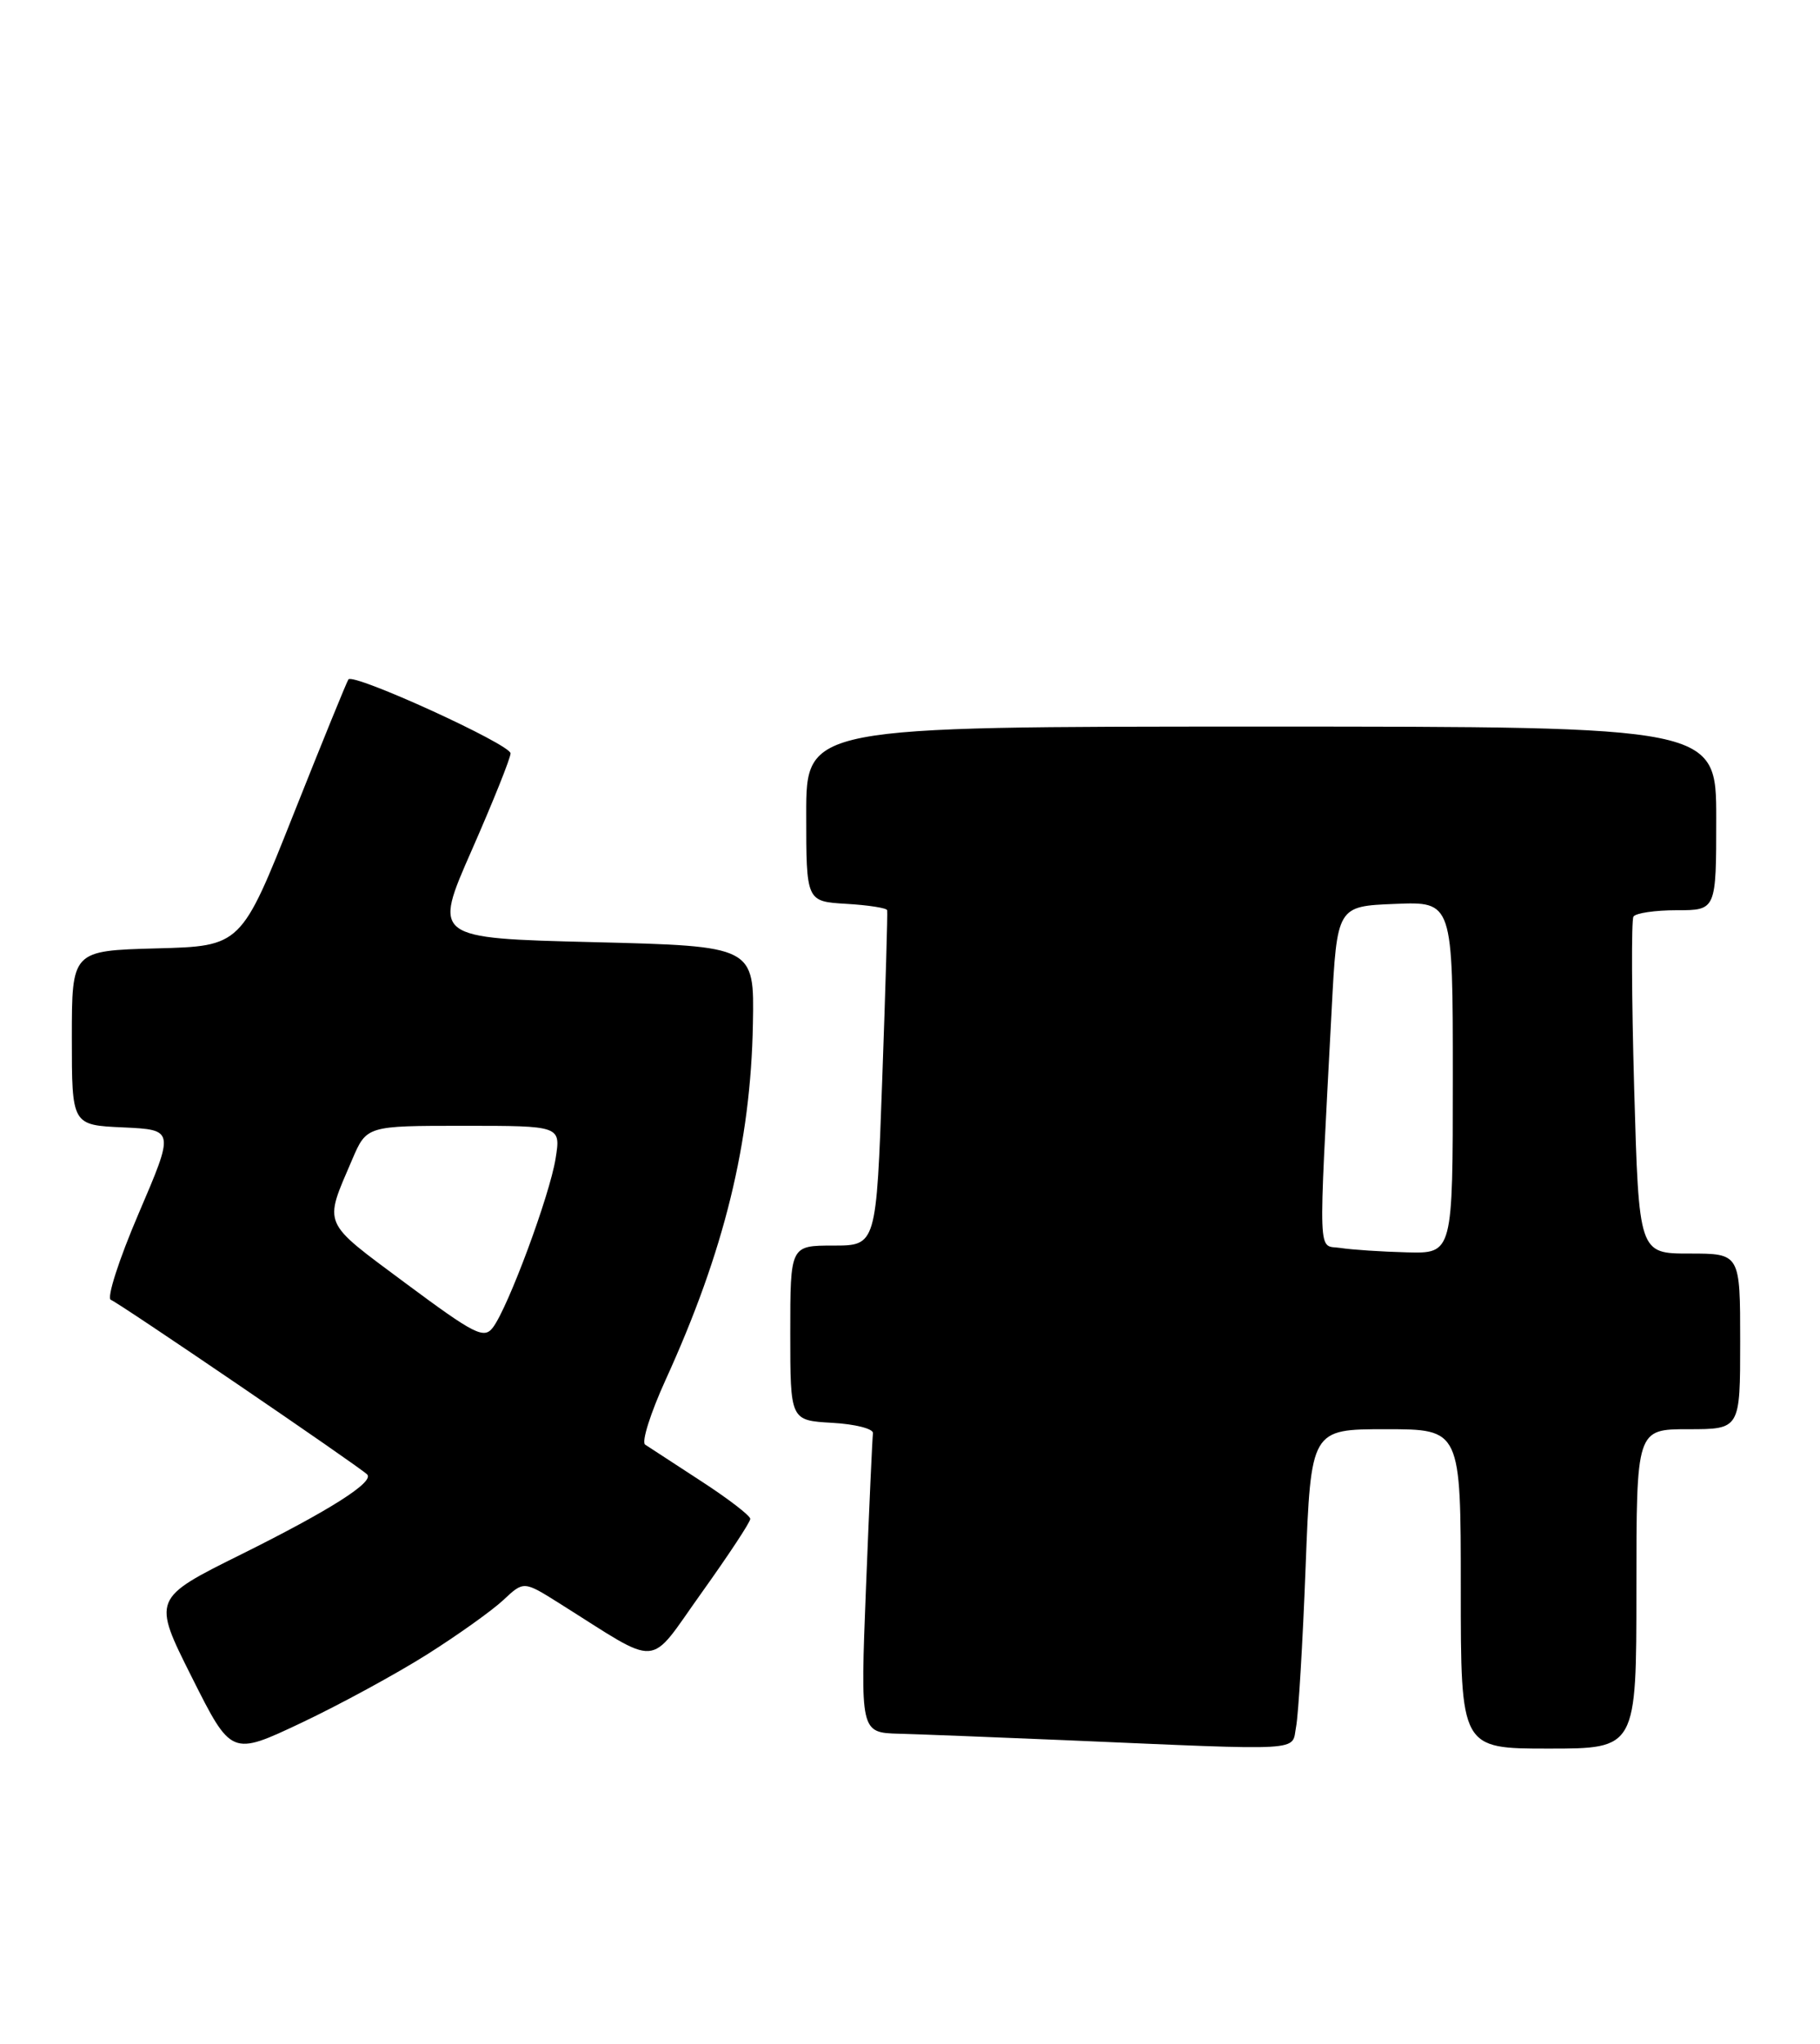 <?xml version="1.0" encoding="UTF-8" standalone="no"?>
<!DOCTYPE svg PUBLIC "-//W3C//DTD SVG 1.1//EN" "http://www.w3.org/Graphics/SVG/1.1/DTD/svg11.dtd" >
<svg xmlns="http://www.w3.org/2000/svg" xmlns:xlink="http://www.w3.org/1999/xlink" version="1.1" viewBox="0 0 228 256">
 <g >
 <path fill="currentColor"
d=" M 53.50 207.21 C 57.35 204.78 61.65 201.71 63.05 200.40 C 65.61 198.00 65.61 198.00 70.05 200.79 C 83.00 208.92 81.04 209.06 87.89 199.49 C 91.25 194.79 94.00 190.63 93.99 190.23 C 93.99 189.83 91.22 187.70 87.83 185.50 C 84.45 183.30 81.29 181.24 80.82 180.93 C 80.34 180.61 81.49 176.98 83.37 172.85 C 90.74 156.69 94.05 143.17 94.32 128.23 C 94.50 118.50 94.50 118.50 74.38 118.00 C 54.25 117.50 54.25 117.50 59.09 106.50 C 61.75 100.45 63.94 94.99 63.96 94.36 C 64.00 93.25 44.32 84.27 43.65 85.09 C 43.47 85.31 40.37 92.92 36.76 102.00 C 30.21 118.50 30.21 118.50 19.60 118.78 C 9.00 119.07 9.00 119.07 9.00 129.99 C 9.00 140.91 9.00 140.91 15.43 141.20 C 21.86 141.50 21.86 141.50 17.37 151.98 C 14.90 157.74 13.33 162.61 13.89 162.80 C 14.82 163.11 44.90 183.60 45.99 184.66 C 46.94 185.59 41.33 189.15 30.29 194.64 C 19.08 200.20 19.08 200.20 24.03 210.06 C 28.98 219.92 28.98 219.92 37.74 215.78 C 42.56 213.50 49.65 209.64 53.50 207.21 Z  M 162.37 216.25 C 162.66 214.74 163.20 205.74 163.56 196.25 C 164.23 179.00 164.23 179.00 173.61 179.00 C 183.00 179.00 183.00 179.00 183.00 199.00 C 183.00 219.00 183.00 219.00 194.00 219.00 C 205.00 219.00 205.00 219.00 205.00 199.00 C 205.00 179.00 205.00 179.00 211.50 179.00 C 218.00 179.00 218.00 179.00 218.00 168.00 C 218.00 157.00 218.00 157.00 211.65 157.00 C 205.31 157.00 205.31 157.00 204.72 136.30 C 204.40 124.91 204.36 115.23 204.63 114.80 C 204.90 114.36 207.34 114.00 210.06 114.00 C 215.00 114.00 215.00 114.00 215.00 102.50 C 215.00 91.00 215.00 91.00 158.00 91.00 C 101.00 91.00 101.00 91.00 101.00 101.95 C 101.00 112.90 101.00 112.90 106.01 113.20 C 108.77 113.36 111.08 113.72 111.14 114.00 C 111.21 114.28 110.93 123.84 110.52 135.25 C 109.78 156.00 109.78 156.00 104.39 156.00 C 99.00 156.00 99.00 156.00 99.00 166.95 C 99.00 177.90 99.00 177.90 104.25 178.20 C 107.14 178.36 109.43 178.95 109.36 179.50 C 109.28 180.05 108.89 188.71 108.49 198.75 C 107.77 217.00 107.77 217.00 112.63 217.14 C 115.31 217.21 124.70 217.58 133.50 217.95 C 163.99 219.26 161.77 219.39 162.37 216.25 Z  M 50.80 160.71 C 40.22 152.84 40.54 153.59 44.11 145.25 C 45.93 141.00 45.93 141.00 58.09 141.00 C 70.26 141.00 70.26 141.00 69.60 145.11 C 68.86 149.73 63.66 163.74 61.75 166.26 C 60.63 167.74 59.47 167.15 50.80 160.71 Z  M 167.93 156.30 C 165.04 155.85 165.14 158.56 166.82 126.50 C 167.50 113.50 167.50 113.50 174.75 113.21 C 182.00 112.91 182.00 112.91 182.00 134.96 C 182.00 157.00 182.00 157.00 176.25 156.85 C 173.09 156.77 169.34 156.52 167.93 156.30 Z "/>
</g>
</svg>